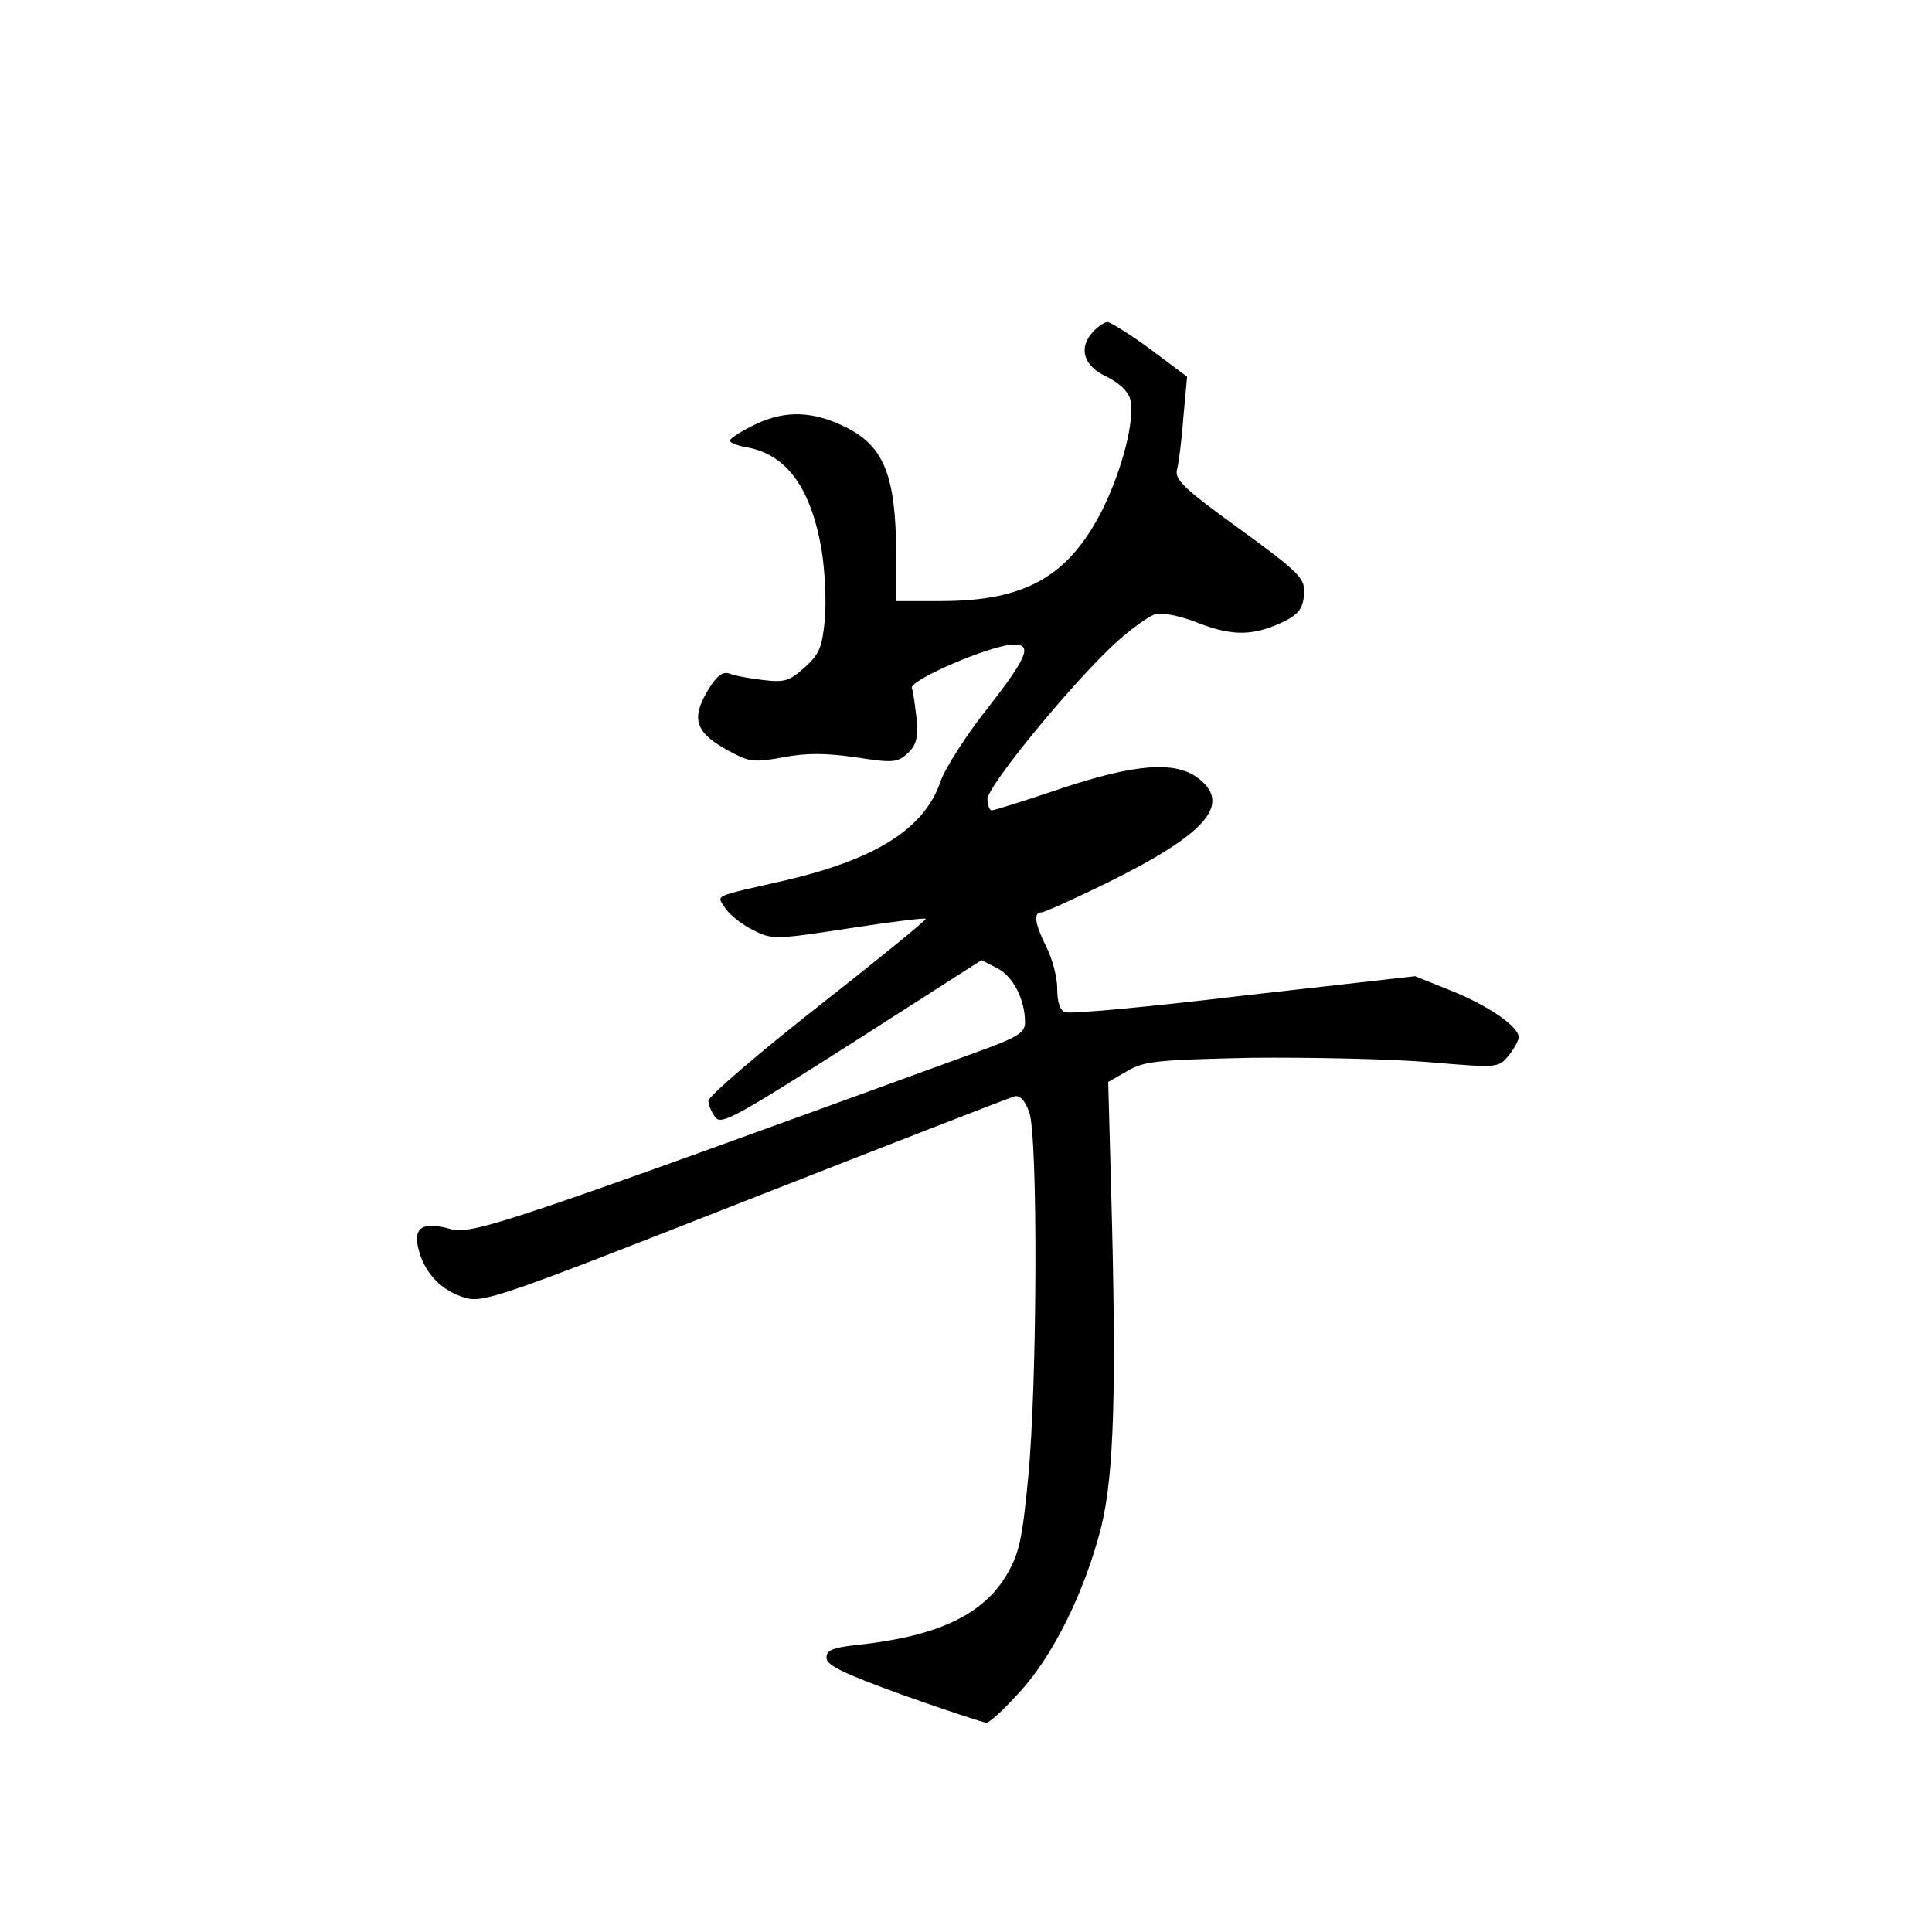 <?xml version="1.0" standalone="no"?>
<!DOCTYPE svg PUBLIC "-//W3C//DTD SVG 20010904//EN"
 "http://www.w3.org/TR/2001/REC-SVG-20010904/DTD/svg10.dtd">
<svg version="1.0" xmlns="http://www.w3.org/2000/svg"
 width="360pt" height="360pt" viewBox="0 0 360 360"
 preserveAspectRatio="xMidYMid meet">
<g transform="translate(0,360) scale(0.1,-0.1)"
fill="#000000" stroke="none">
<path d="M2036 2981 c-27 -30 -17 -63 26 -83 23 -11 40 -27 44 -42 9 -38 -14
-129 -52 -206 -63 -124 -143 -170 -301 -170 l-83 0 0 88 c-1 145 -22 200 -94
236 -61 30 -111 32 -167 6 -27 -13 -49 -27 -49 -31 0 -4 15 -10 34 -13 72 -14
117 -75 137 -191 6 -37 9 -95 6 -129 -5 -52 -10 -65 -38 -90 -28 -25 -37 -28
-78 -23 -25 3 -53 8 -62 12 -12 4 -23 -4 -38 -28 -36 -59 -26 -84 48 -122 29
-15 42 -15 91 -6 42 8 77 8 134 0 70 -11 78 -10 97 7 16 15 20 28 17 64 -3 25
-6 51 -9 58 -4 15 147 80 189 81 37 1 26 -24 -48 -119 -39 -49 -78 -110 -87
-135 -30 -89 -120 -146 -292 -186 -136 -31 -126 -26 -109 -52 8 -12 31 -30 51
-40 36 -18 40 -18 178 3 77 12 142 20 144 18 2 -2 -88 -75 -200 -163 -112 -88
-204 -167 -205 -176 0 -8 6 -22 13 -31 11 -15 40 2 254 138 l242 155 29 -15
c30 -15 52 -59 52 -101 0 -20 -14 -28 -97 -58 -876 -319 -932 -338 -974 -327
-53 15 -71 2 -58 -42 12 -42 42 -73 85 -86 34 -10 62 -1 522 180 268 105 494
193 502 195 10 3 20 -7 28 -30 16 -46 15 -500 -2 -679 -11 -116 -17 -143 -40
-182 -44 -75 -129 -115 -278 -131 -47 -5 -58 -10 -58 -24 0 -14 31 -29 144
-70 79 -28 149 -51 154 -51 6 0 33 25 61 56 64 69 123 190 153 309 24 98 29
256 18 644 l-5 185 35 20 c32 19 55 21 232 25 108 1 256 -2 329 -8 130 -11
131 -11 150 12 10 12 18 27 19 34 0 20 -56 59 -126 87 l-67 27 -319 -36 c-175
-21 -325 -35 -333 -31 -10 3 -15 19 -15 44 0 21 -9 55 -20 77 -22 44 -25 65
-9 65 5 0 61 25 124 56 182 90 230 145 169 193 -43 34 -119 28 -259 -19 -65
-22 -123 -40 -127 -40 -4 0 -8 10 -8 21 0 25 164 224 242 294 28 25 60 48 72
51 12 3 46 -4 74 -15 63 -25 100 -26 149 -6 43 18 53 30 53 66 0 23 -19 40
-121 114 -101 73 -120 91 -116 109 3 11 9 55 12 98 l7 76 -68 51 c-38 28 -74
50 -80 51 -6 0 -19 -9 -28 -19z"/>
</g>
</svg>

